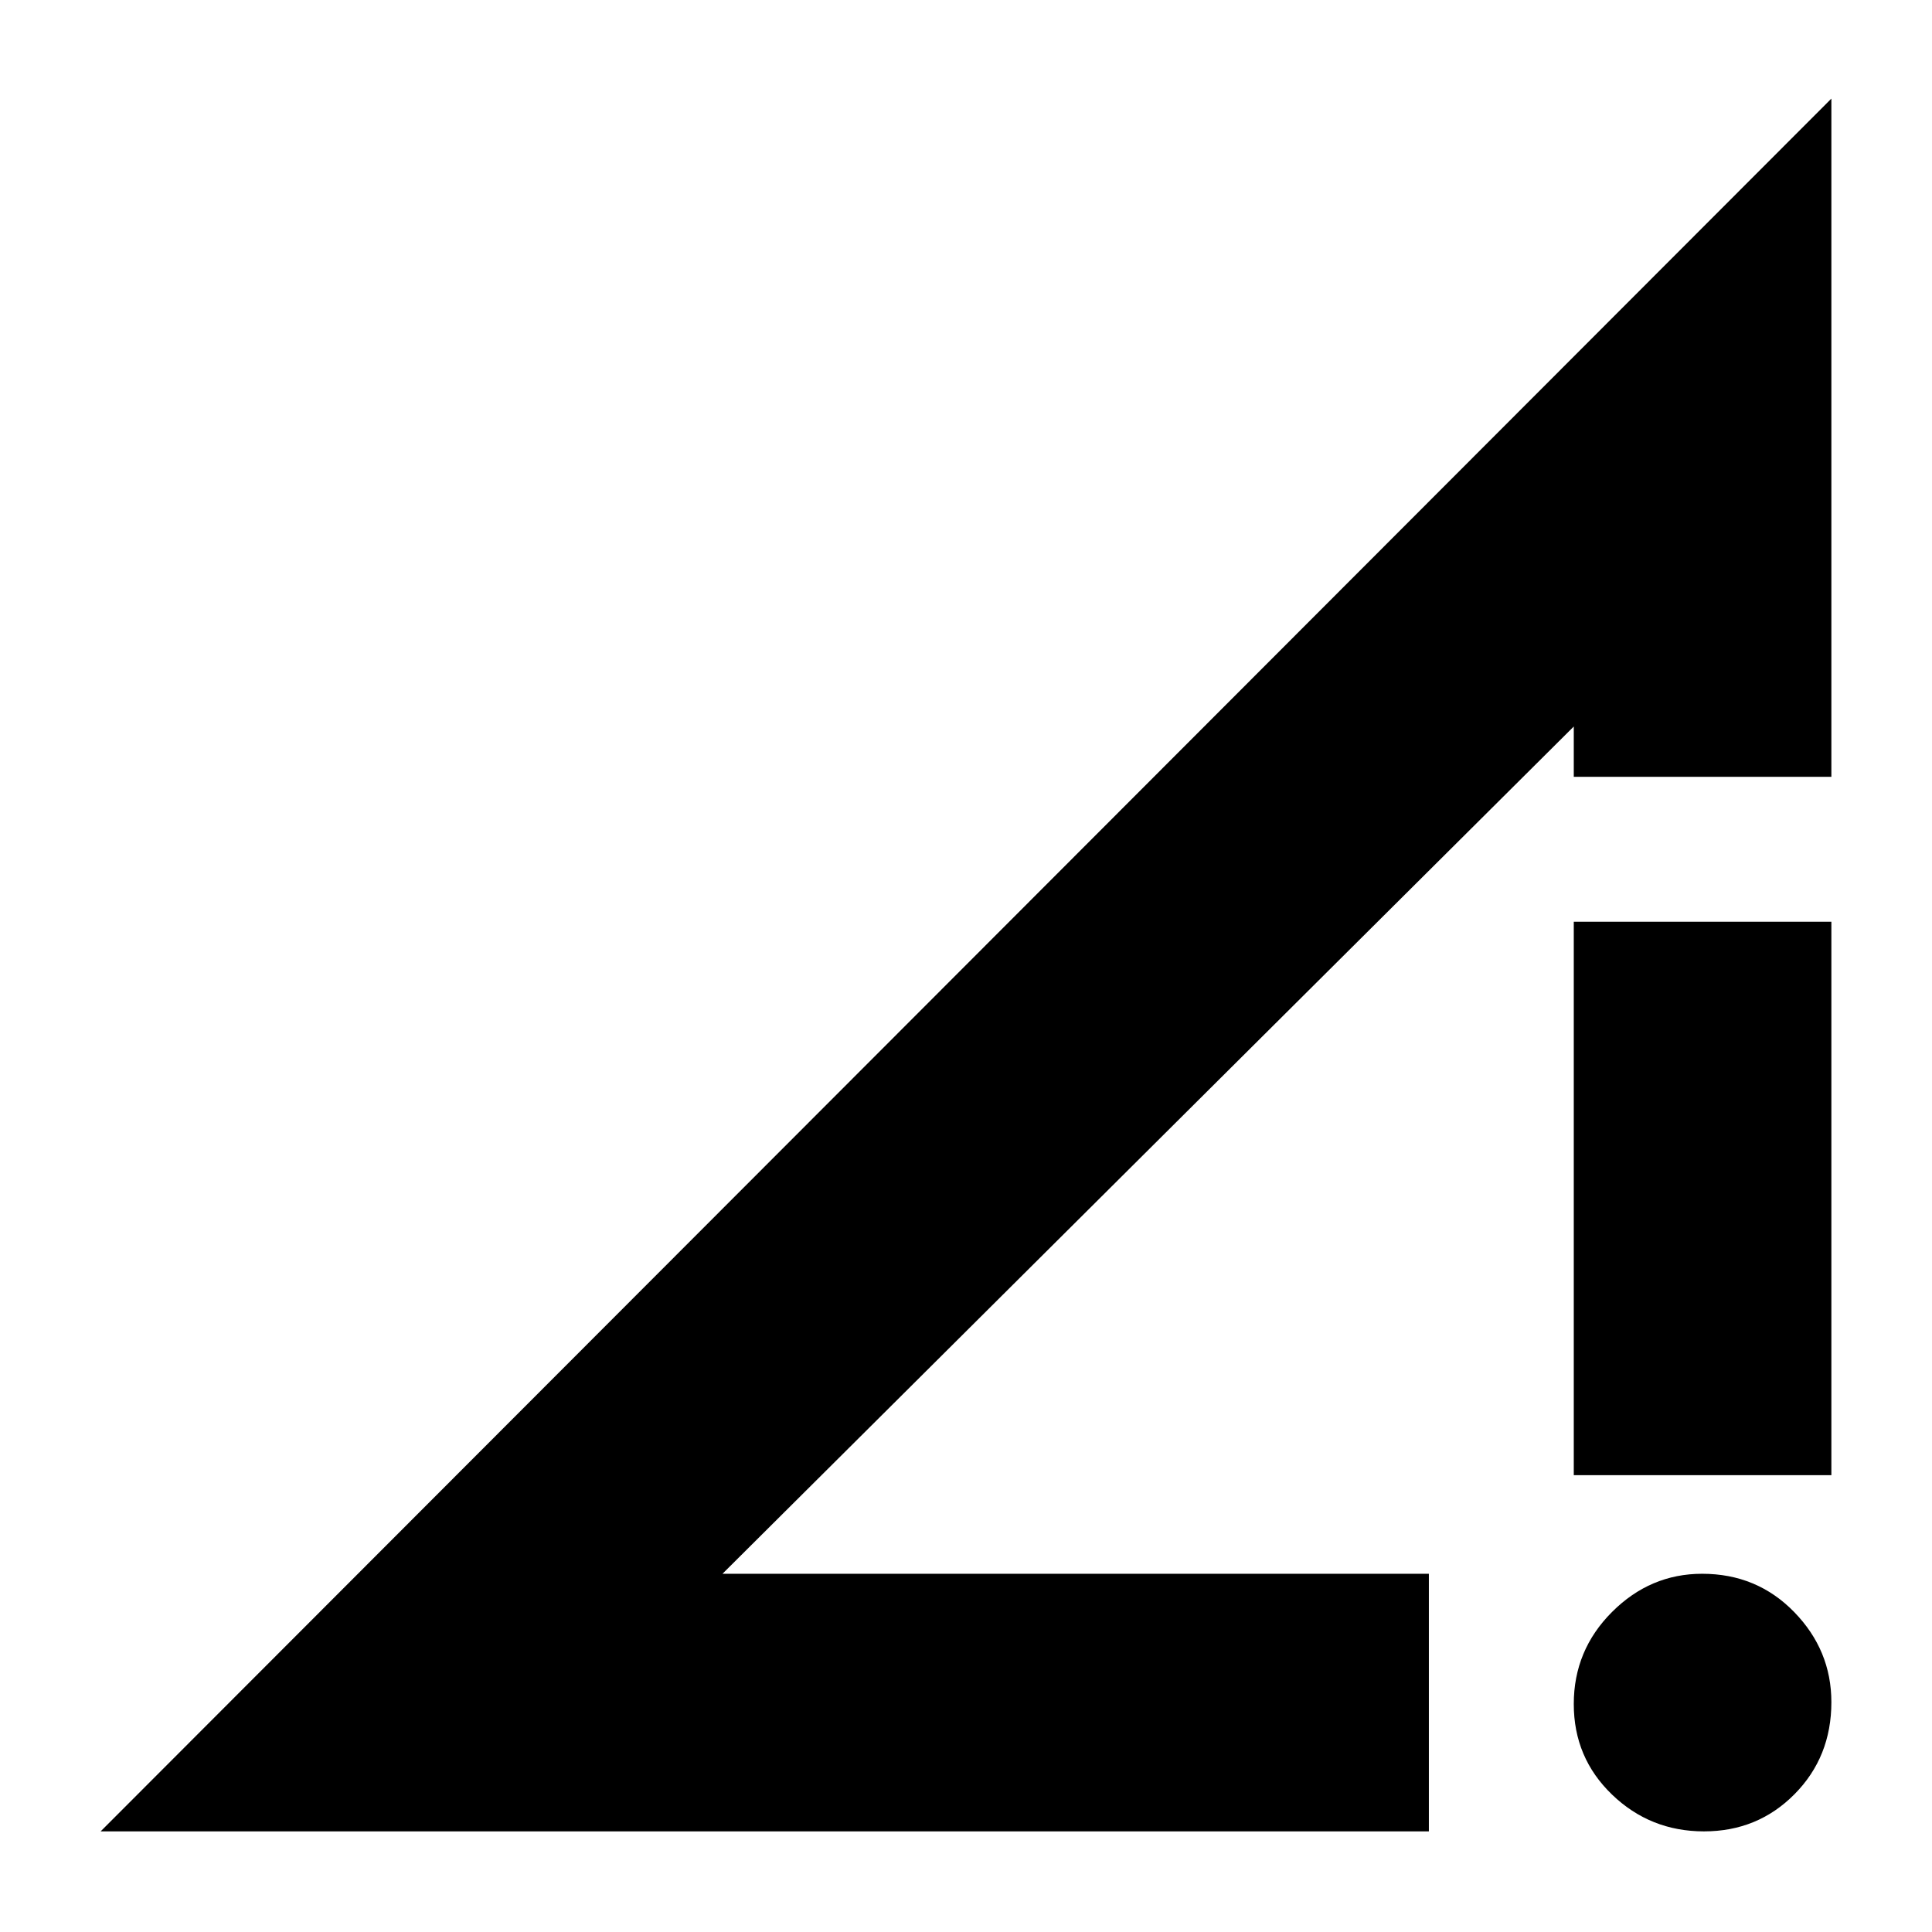 <svg xmlns="http://www.w3.org/2000/svg" height="20" viewBox="0 -960 960 960" width="20"><path d="m50-50 860-861v337H782v-25L359-178h351v128H50Zm796.71 0Q820-50 801-68.29t-19-45Q782-140 800.99-159t44.8-19q27.21 0 45.71 18.99t18.5 44.8Q910-87 891.71-68.5t-45 18.5ZM782-227v-275h128v275H782Z"/></svg>